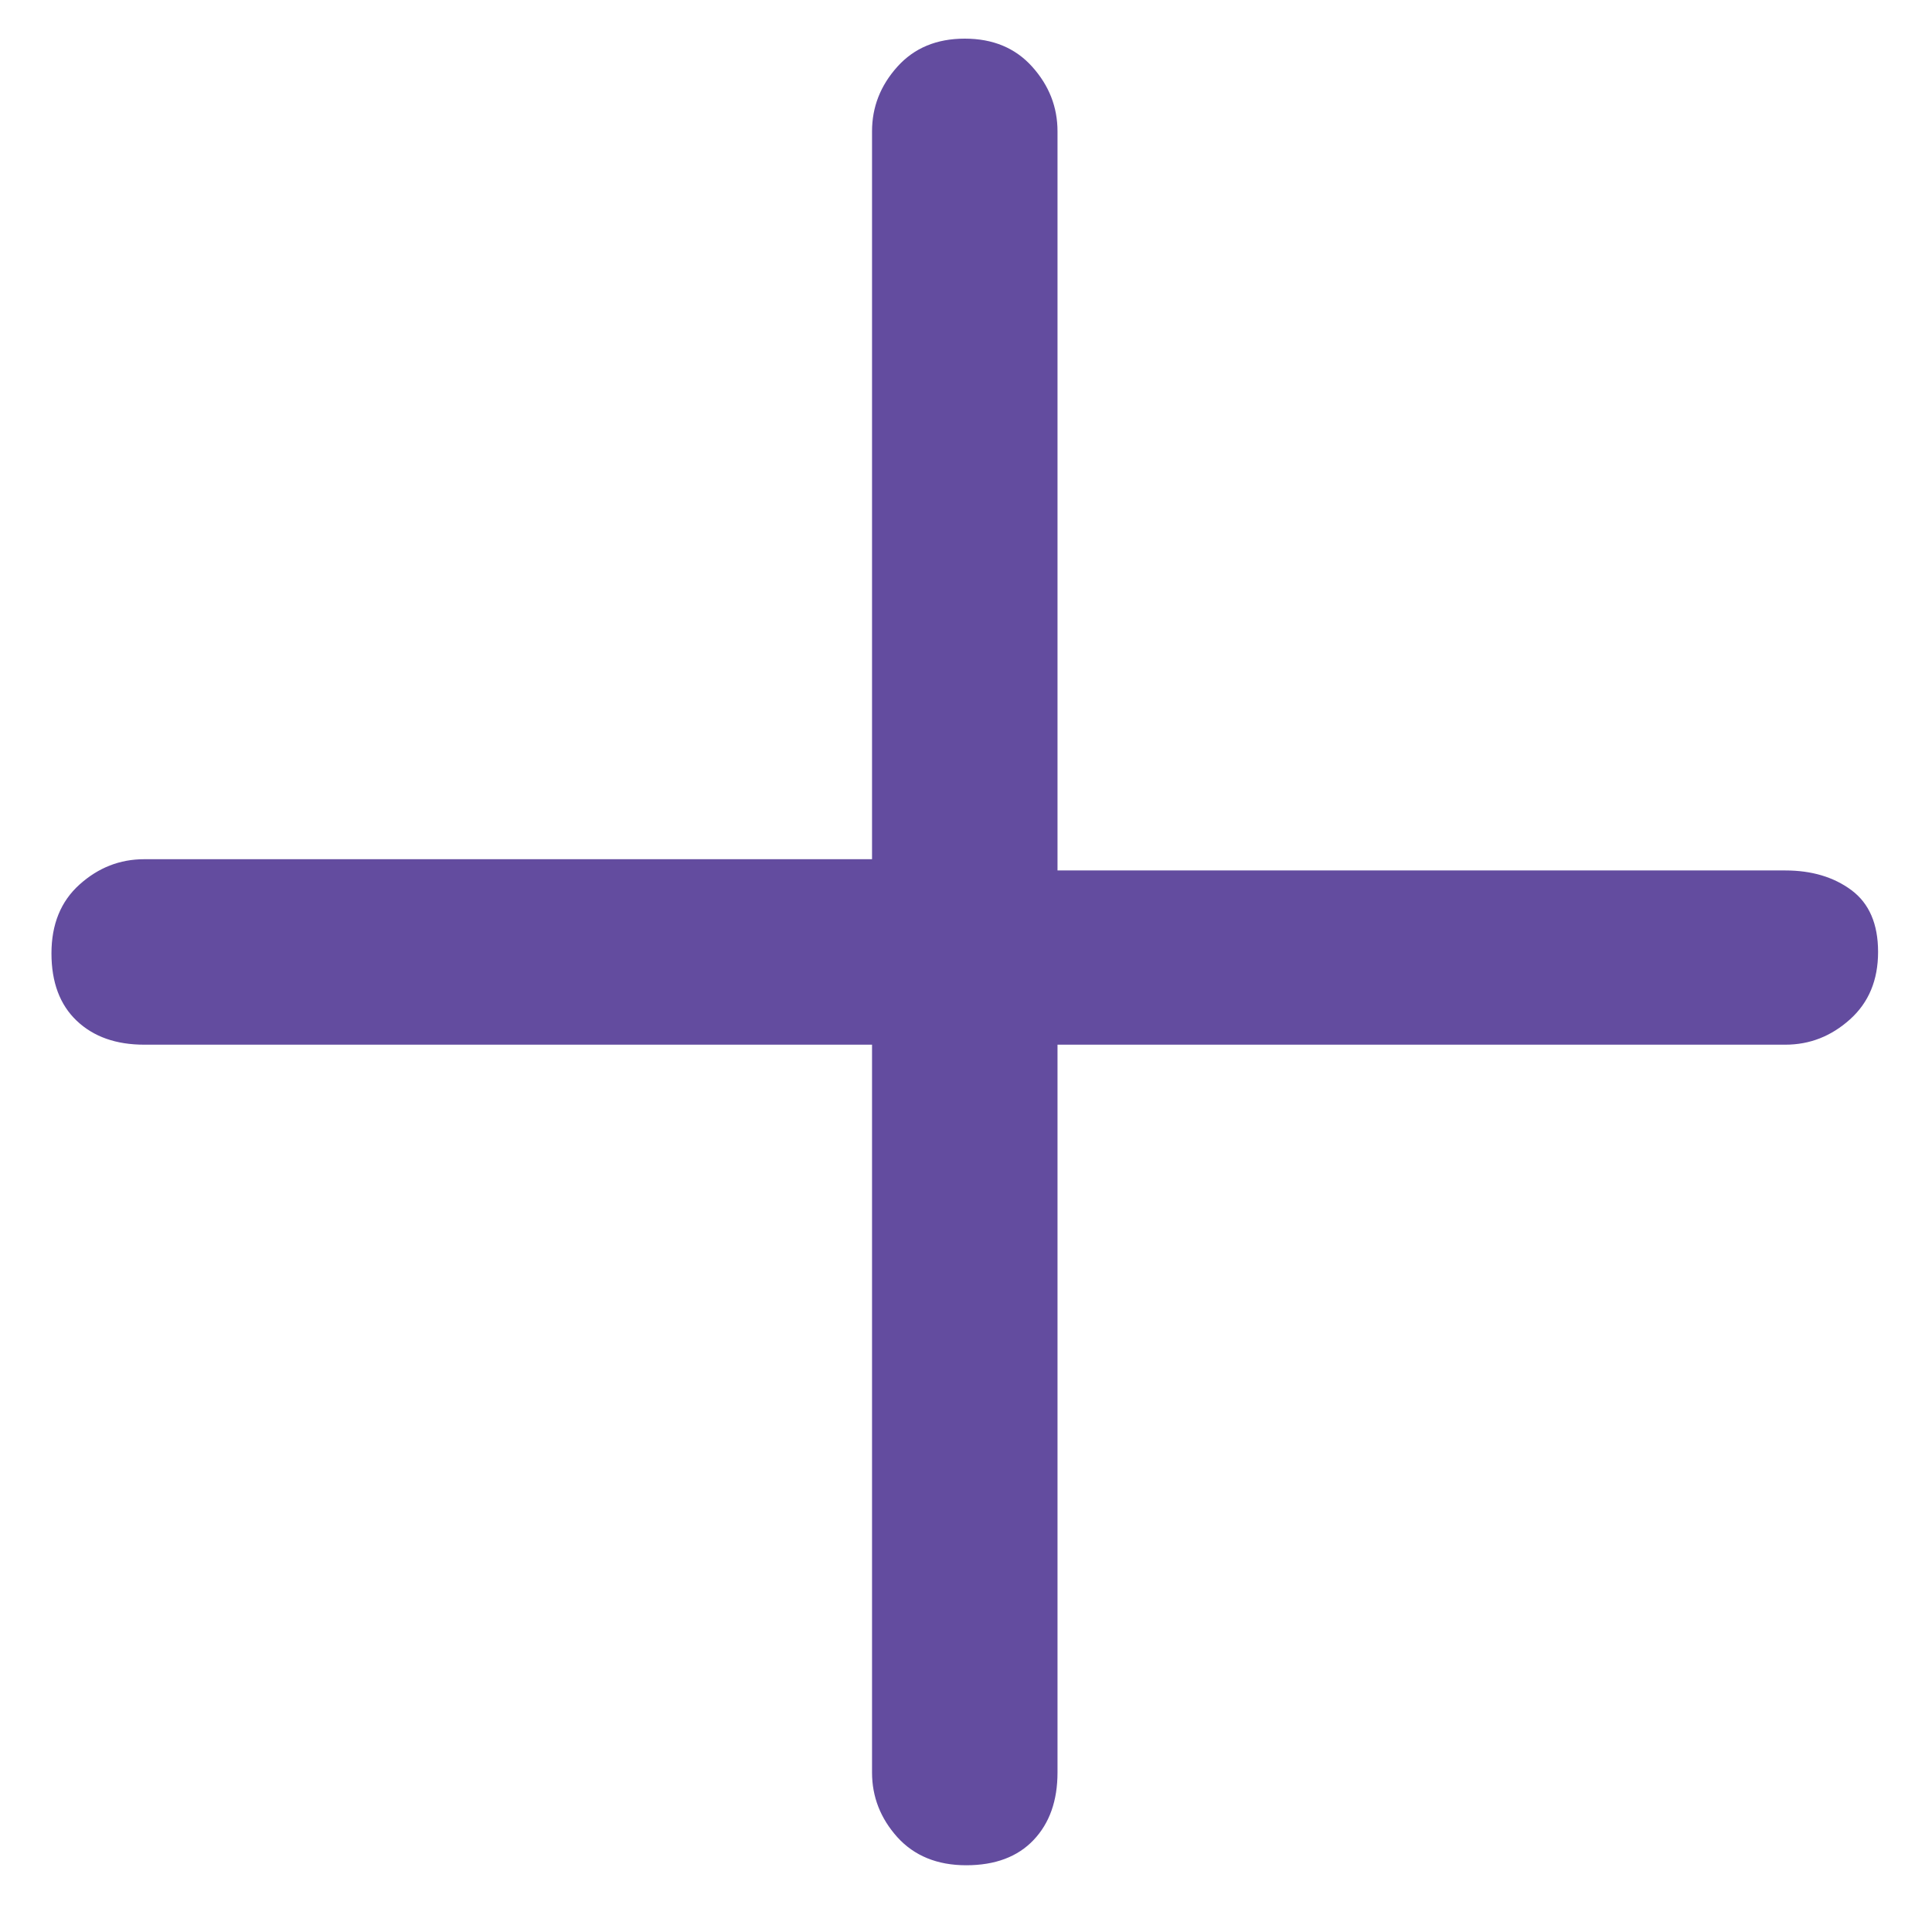 <svg width="11" height="11" viewBox="0 0 11 11" fill="none" xmlns="http://www.w3.org/2000/svg">
<path d="M10.165 4.956H6.021V0.748C6.021 0.609 5.973 0.487 5.877 0.38C5.781 0.273 5.653 0.22 5.493 0.22C5.333 0.22 5.205 0.273 5.109 0.38C5.013 0.487 4.965 0.609 4.965 0.748V4.892H0.821C0.682 4.892 0.56 4.94 0.453 5.036C0.346 5.132 0.293 5.263 0.293 5.428C0.293 5.593 0.341 5.721 0.437 5.812C0.533 5.903 0.661 5.948 0.821 5.948H4.965V10.092C4.965 10.23 5.013 10.353 5.109 10.46C5.205 10.566 5.336 10.62 5.501 10.62C5.666 10.62 5.794 10.572 5.885 10.476C5.976 10.38 6.021 10.252 6.021 10.092V5.948H10.165C10.304 5.948 10.426 5.9 10.533 5.804C10.64 5.708 10.693 5.58 10.693 5.42C10.693 5.26 10.642 5.143 10.541 5.068C10.44 4.993 10.314 4.956 10.165 4.956Z" fill="#634C9F"/>
</svg>
